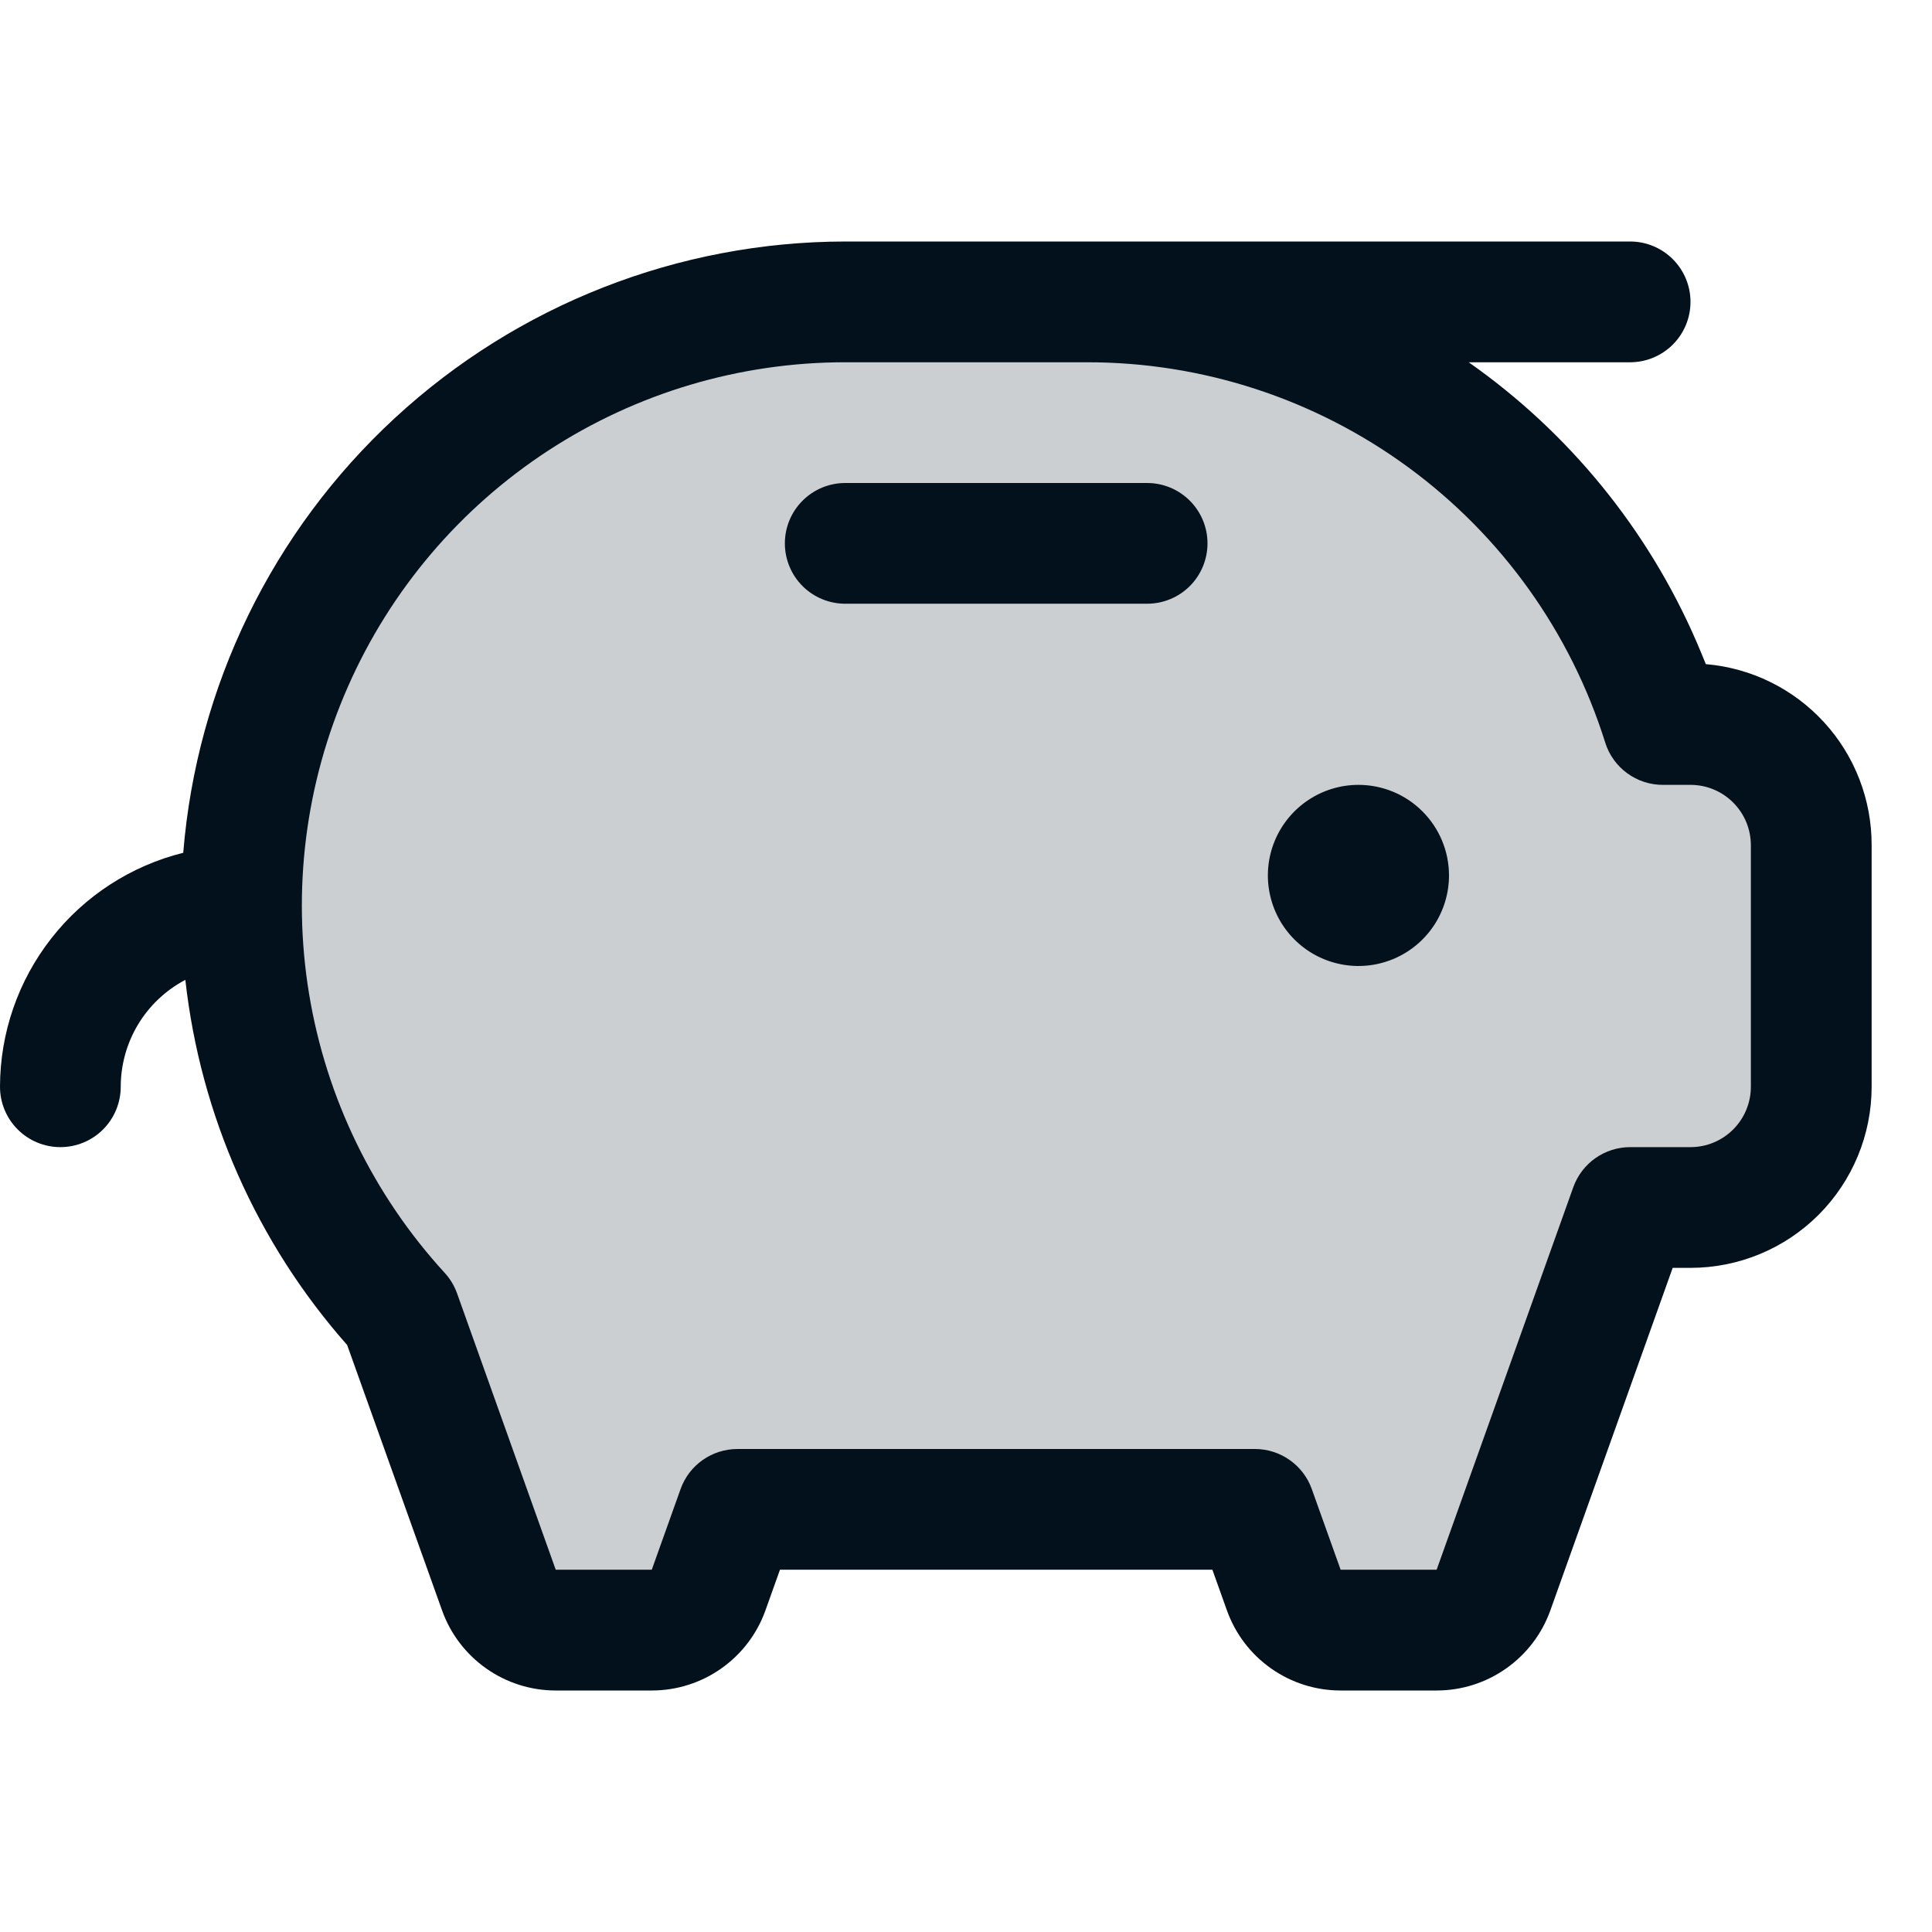 <svg width="45" height="45" viewBox="0 0 45 45" fill="none" xmlns="http://www.w3.org/2000/svg">
<path opacity="0.2" d="M42.188 19.688V25.312C42.188 26.058 41.891 26.774 41.364 27.301C40.836 27.829 40.121 28.125 39.375 28.125H37.969L34.787 37.035C34.69 37.309 34.51 37.545 34.273 37.712C34.035 37.879 33.752 37.969 33.462 37.969H31.226C30.936 37.969 30.652 37.879 30.415 37.712C30.178 37.545 29.998 37.309 29.9 37.035L29.231 35.156H17.176L16.506 37.035C16.408 37.309 16.229 37.545 15.991 37.712C15.754 37.879 15.471 37.969 15.181 37.969H12.944C12.654 37.969 12.371 37.879 12.134 37.712C11.896 37.545 11.717 37.309 11.619 37.035L9.316 30.586C6.939 27.997 5.621 24.609 5.625 21.094C5.625 17.364 7.107 13.787 9.744 11.15C12.381 8.513 15.958 7.031 19.688 7.031H25.312C28.057 7.03 30.741 7.833 33.035 9.339C35.329 10.845 37.132 12.989 38.222 15.507C38.415 15.954 38.585 16.411 38.732 16.875H39.375C40.121 16.875 40.836 17.171 41.364 17.699C41.891 18.226 42.188 18.942 42.188 19.688Z" fill="#03111C"/>
<path d="M33.75 20.391C33.75 20.808 33.626 21.216 33.395 21.562C33.163 21.909 32.833 22.18 32.448 22.339C32.062 22.499 31.638 22.541 31.229 22.459C30.82 22.378 30.444 22.177 30.149 21.882C29.854 21.587 29.653 21.211 29.572 20.802C29.49 20.393 29.532 19.969 29.692 19.583C29.852 19.198 30.122 18.869 30.469 18.637C30.816 18.405 31.223 18.281 31.641 18.281C32.2 18.281 32.737 18.503 33.132 18.899C33.528 19.295 33.75 19.831 33.75 20.391ZM26.719 11.25H19.688C19.314 11.25 18.957 11.398 18.693 11.662C18.429 11.926 18.281 12.283 18.281 12.656C18.281 13.029 18.429 13.387 18.693 13.651C18.957 13.914 19.314 14.062 19.688 14.062H26.719C27.092 14.062 27.449 13.914 27.713 13.651C27.977 13.387 28.125 13.029 28.125 12.656C28.125 12.283 27.977 11.926 27.713 11.662C27.449 11.398 27.092 11.25 26.719 11.25ZM43.594 19.688V25.312C43.594 26.431 43.149 27.504 42.358 28.296C41.567 29.087 40.494 29.531 39.375 29.531H38.96L36.111 37.508C35.916 38.055 35.556 38.527 35.082 38.861C34.608 39.196 34.042 39.375 33.462 39.375H31.226C30.646 39.375 30.08 39.196 29.605 38.861C29.131 38.527 28.772 38.055 28.577 37.508L28.239 36.562H18.167L17.829 37.508C17.634 38.055 17.275 38.527 16.801 38.861C16.327 39.196 15.761 39.375 15.181 39.375H12.944C12.364 39.375 11.798 39.196 11.324 38.861C10.85 38.527 10.491 38.055 10.296 37.508L8.086 31.328C5.984 28.949 4.668 25.979 4.317 22.823C3.863 23.062 3.483 23.42 3.218 23.858C2.953 24.297 2.813 24.8 2.812 25.312C2.812 25.686 2.664 26.043 2.401 26.307C2.137 26.571 1.779 26.719 1.406 26.719C1.033 26.719 0.676 26.571 0.412 26.307C0.148 26.043 0 25.686 0 25.312C0.002 24.058 0.423 22.841 1.197 21.854C1.97 20.866 3.051 20.166 4.268 19.863C4.582 15.988 6.342 12.372 9.199 9.735C12.055 7.097 15.799 5.63 19.688 5.625H37.969C38.342 5.625 38.699 5.773 38.963 6.037C39.227 6.301 39.375 6.658 39.375 7.031C39.375 7.404 39.227 7.762 38.963 8.026C38.699 8.289 38.342 8.438 37.969 8.438H34.209C36.542 10.075 38.378 12.326 39.512 14.941C39.588 15.117 39.661 15.293 39.732 15.469C40.788 15.558 41.771 16.042 42.487 16.824C43.202 17.605 43.597 18.628 43.594 19.688ZM40.781 19.688C40.781 19.314 40.633 18.957 40.369 18.693C40.106 18.429 39.748 18.281 39.375 18.281H38.732C38.432 18.282 38.14 18.186 37.899 18.009C37.657 17.832 37.478 17.583 37.389 17.297C36.583 14.726 34.977 12.479 32.804 10.886C30.632 9.292 28.007 8.434 25.312 8.438H19.688C17.231 8.437 14.828 9.152 12.771 10.494C10.714 11.836 9.092 13.748 8.103 15.996C7.113 18.244 6.8 20.731 7.2 23.155C7.6 25.578 8.696 27.833 10.355 29.644C10.482 29.782 10.58 29.944 10.644 30.12L12.944 36.562H15.181L15.852 34.683C15.949 34.41 16.129 34.174 16.366 34.007C16.603 33.84 16.886 33.75 17.176 33.75H29.231C29.521 33.75 29.803 33.84 30.04 34.007C30.277 34.174 30.457 34.41 30.554 34.683L31.226 36.562H33.462L36.645 27.652C36.743 27.379 36.922 27.143 37.159 26.976C37.396 26.809 37.679 26.719 37.969 26.719H39.375C39.748 26.719 40.106 26.571 40.369 26.307C40.633 26.043 40.781 25.686 40.781 25.312V19.688Z" fill="#03111C"/>
</svg>
